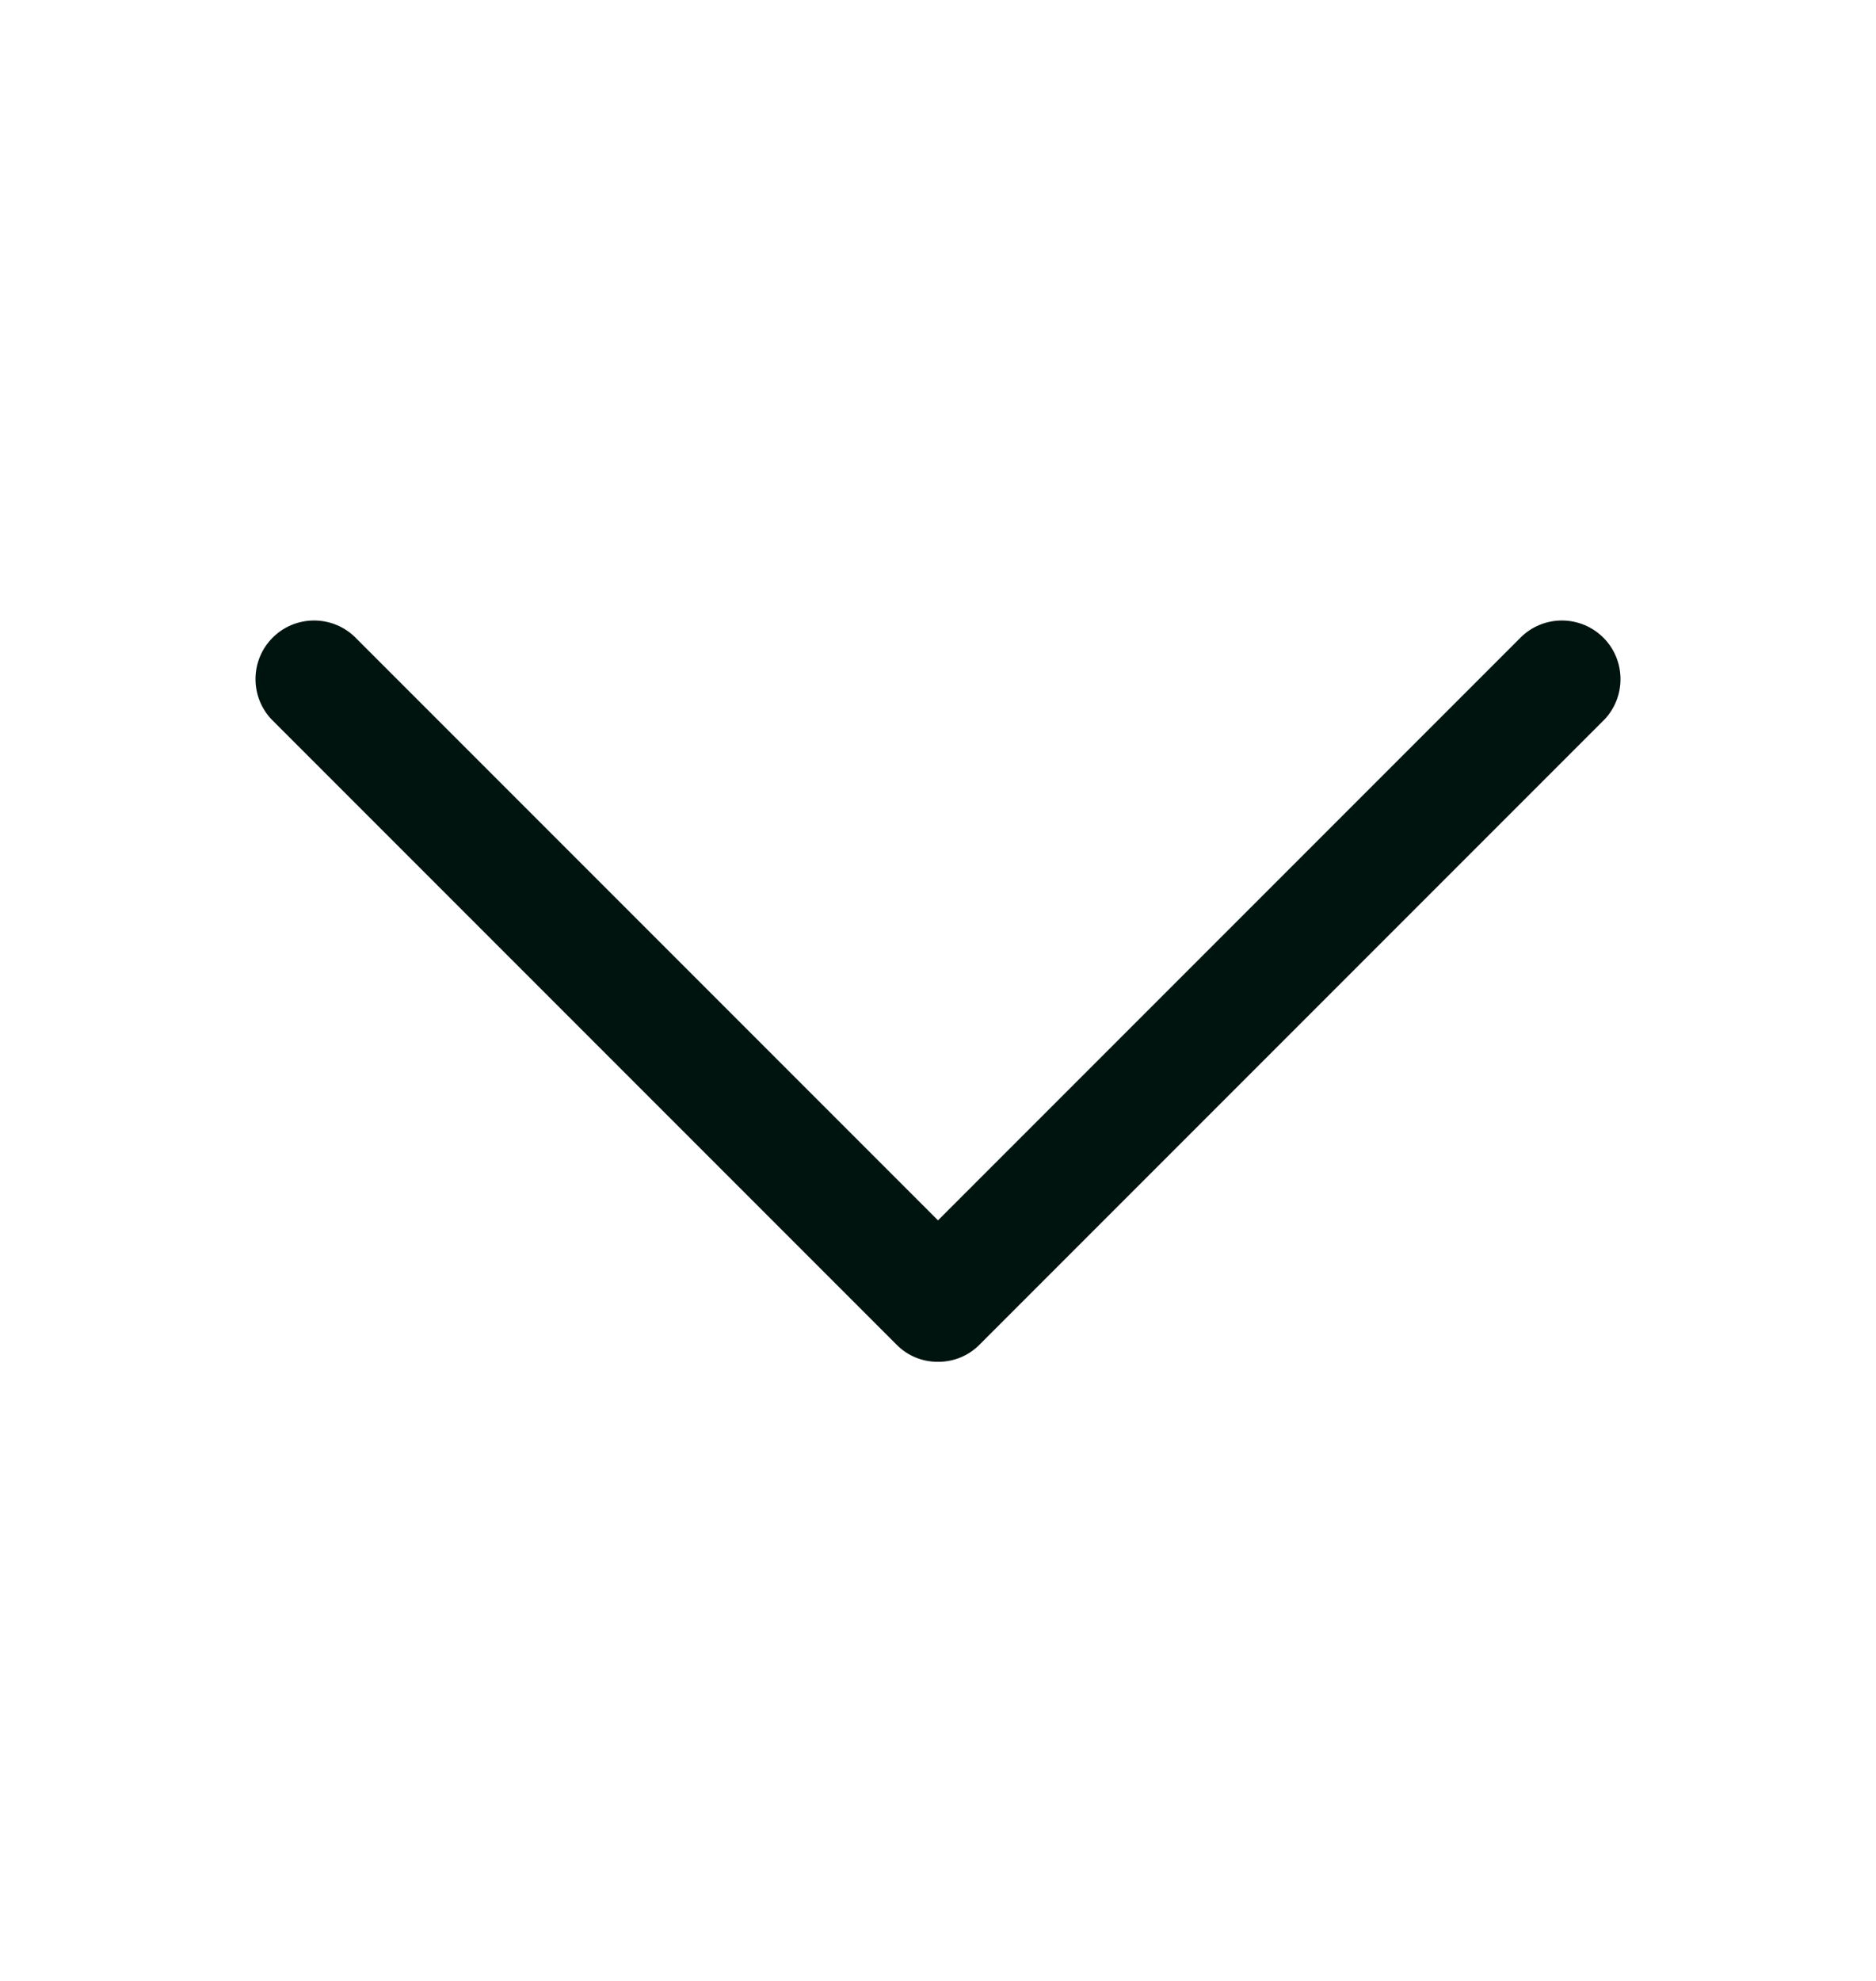 <svg width="18" height="19" viewBox="0 0 18 19" fill="none" xmlns="http://www.w3.org/2000/svg">
<path d="M9 13.062C8.851 13.063 8.707 13.004 8.603 12.898L2.603 6.898C2.396 6.676 2.402 6.33 2.616 6.116C2.83 5.902 3.176 5.896 3.398 6.103L9 11.705L14.602 6.103C14.824 5.896 15.169 5.902 15.384 6.116C15.598 6.33 15.604 6.676 15.398 6.898L9.398 12.898C9.293 13.004 9.149 13.063 9 13.062Z" fill="#00140F"/>
</svg>
